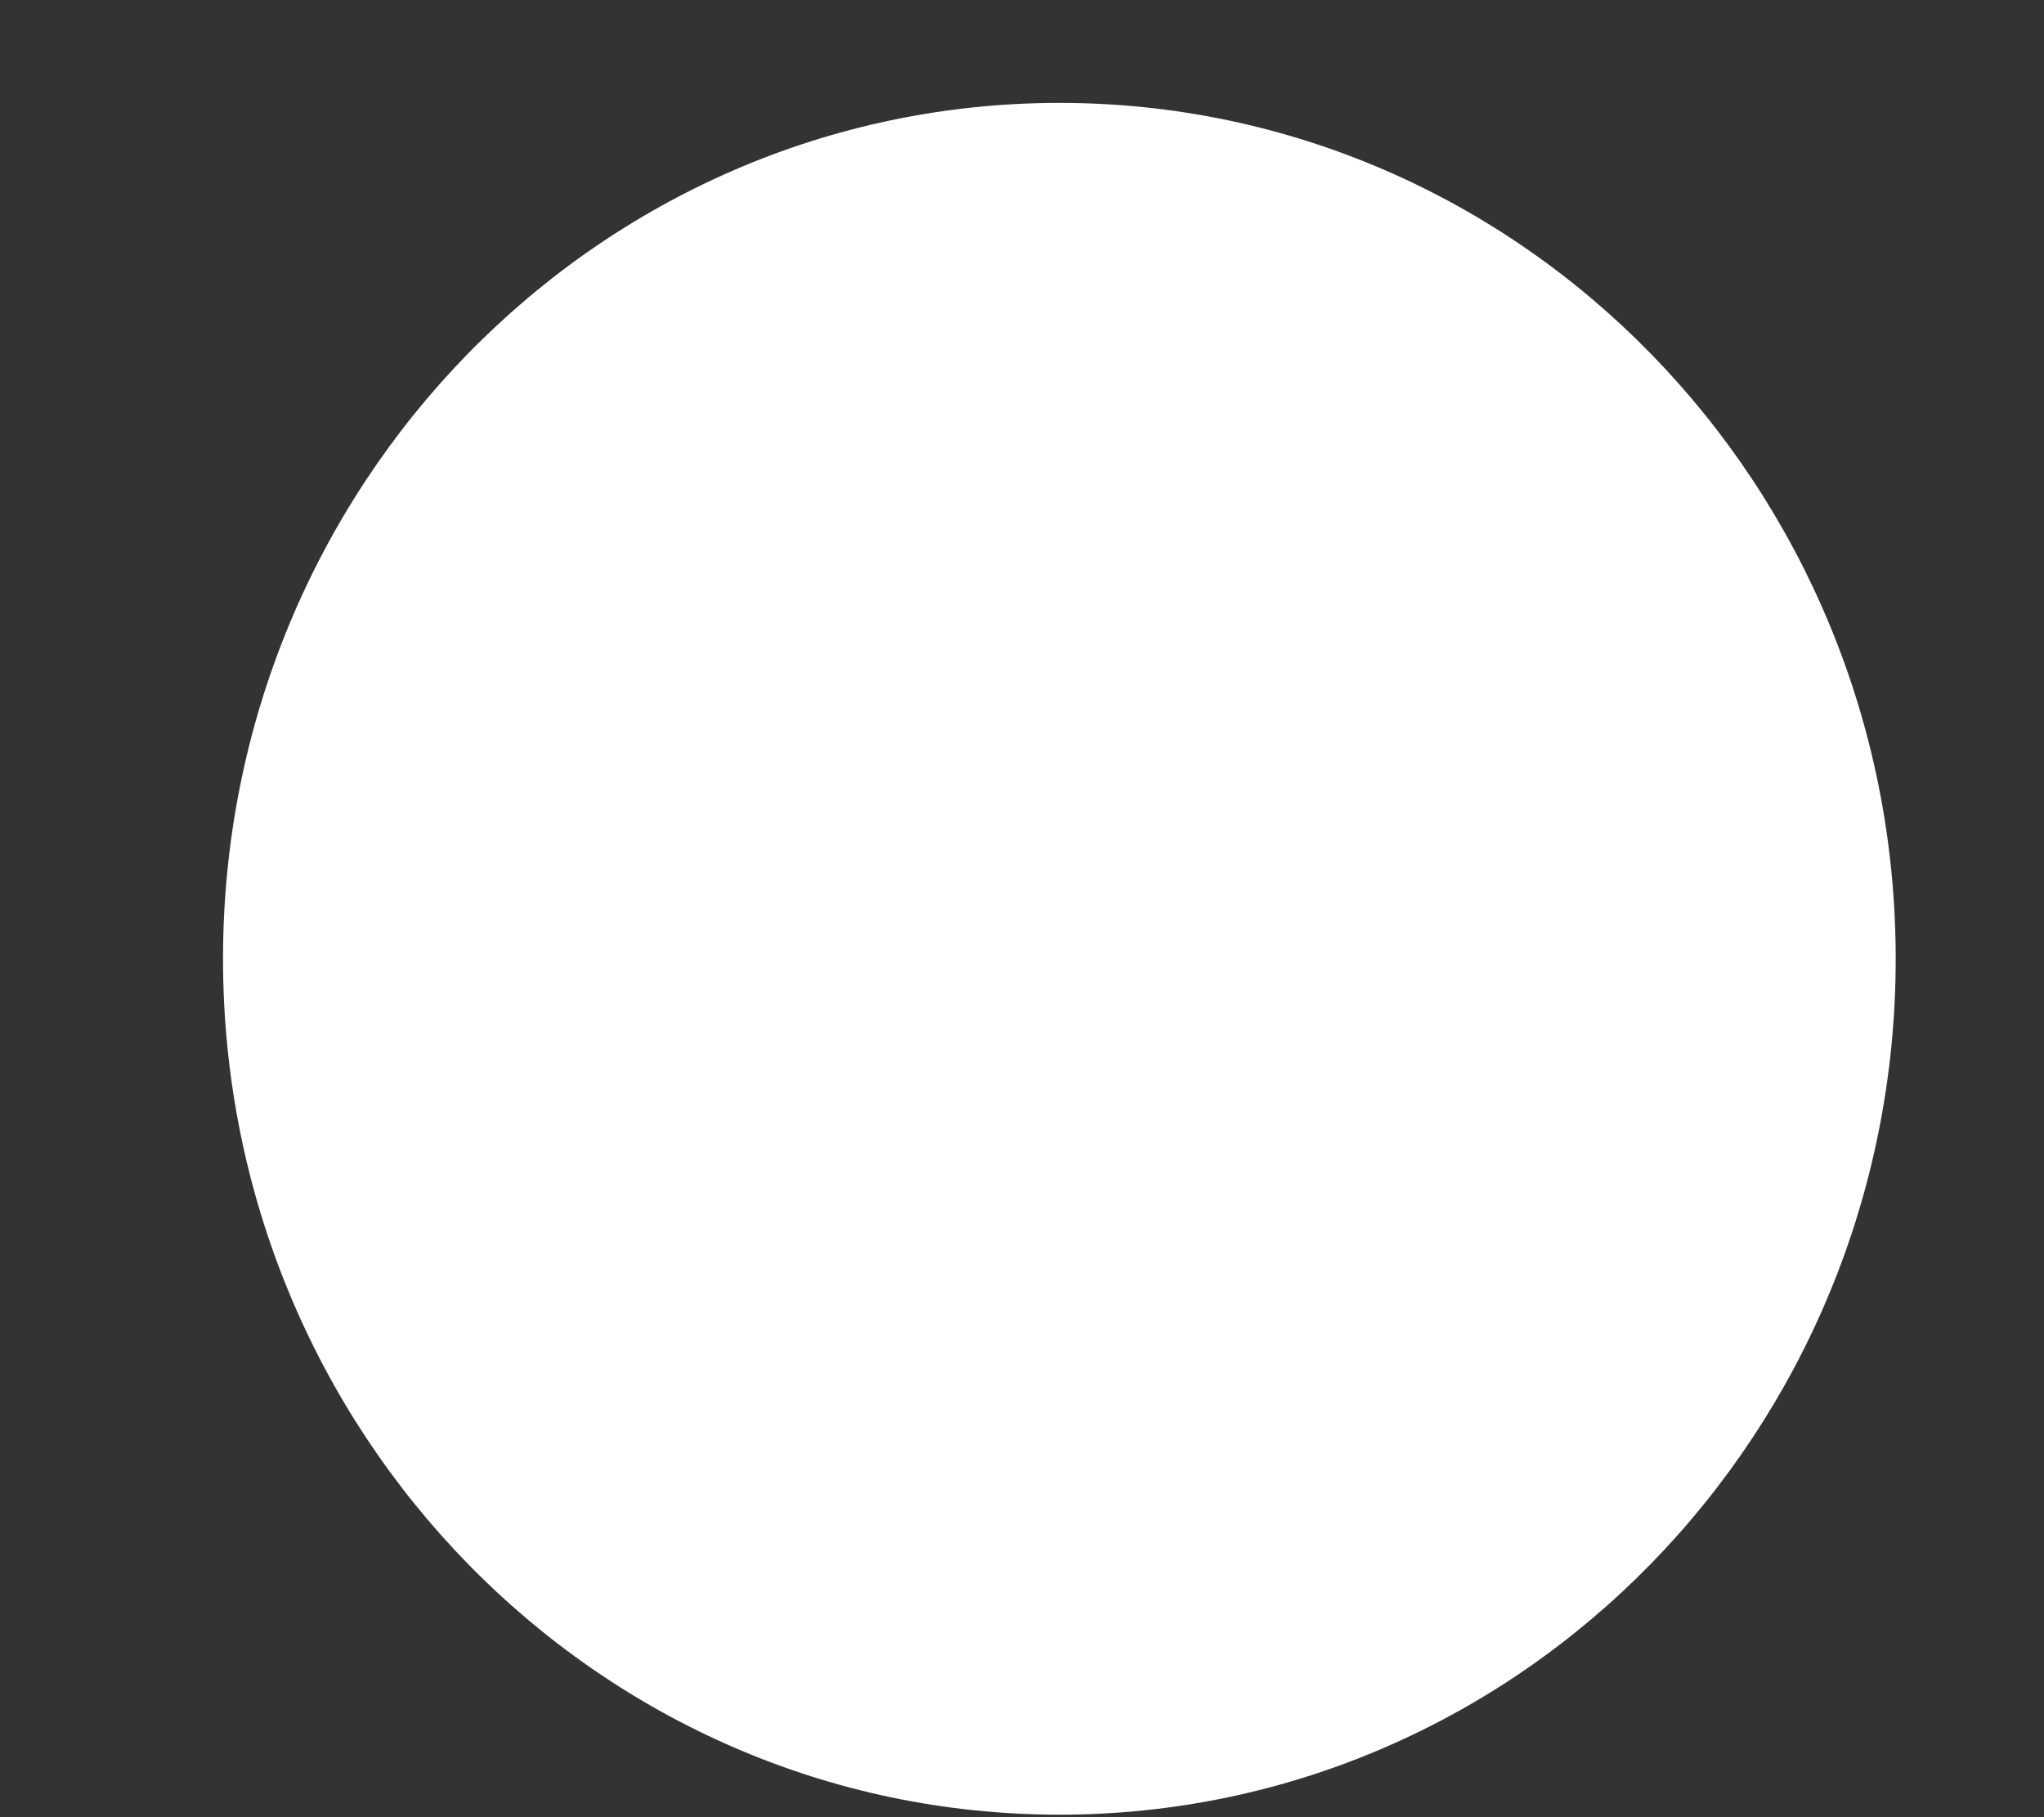 <svg width="9" height="8" viewBox="0 0 9 8" fill="none" xmlns="http://www.w3.org/2000/svg">
<rect x="0" y="0" width="9" height="8" fill="#333333" stroke="none"/>
<path d="M4.665 7.989C2.631 7.989 0.982 6.302 0.982 4.221C0.982 2.14 2.631 0.453 4.665 0.453C6.698 0.453 8.347 2.14 8.347 4.221C8.347 6.302 6.698 7.989 4.665 7.989Z" fill="white"/>
</svg>
